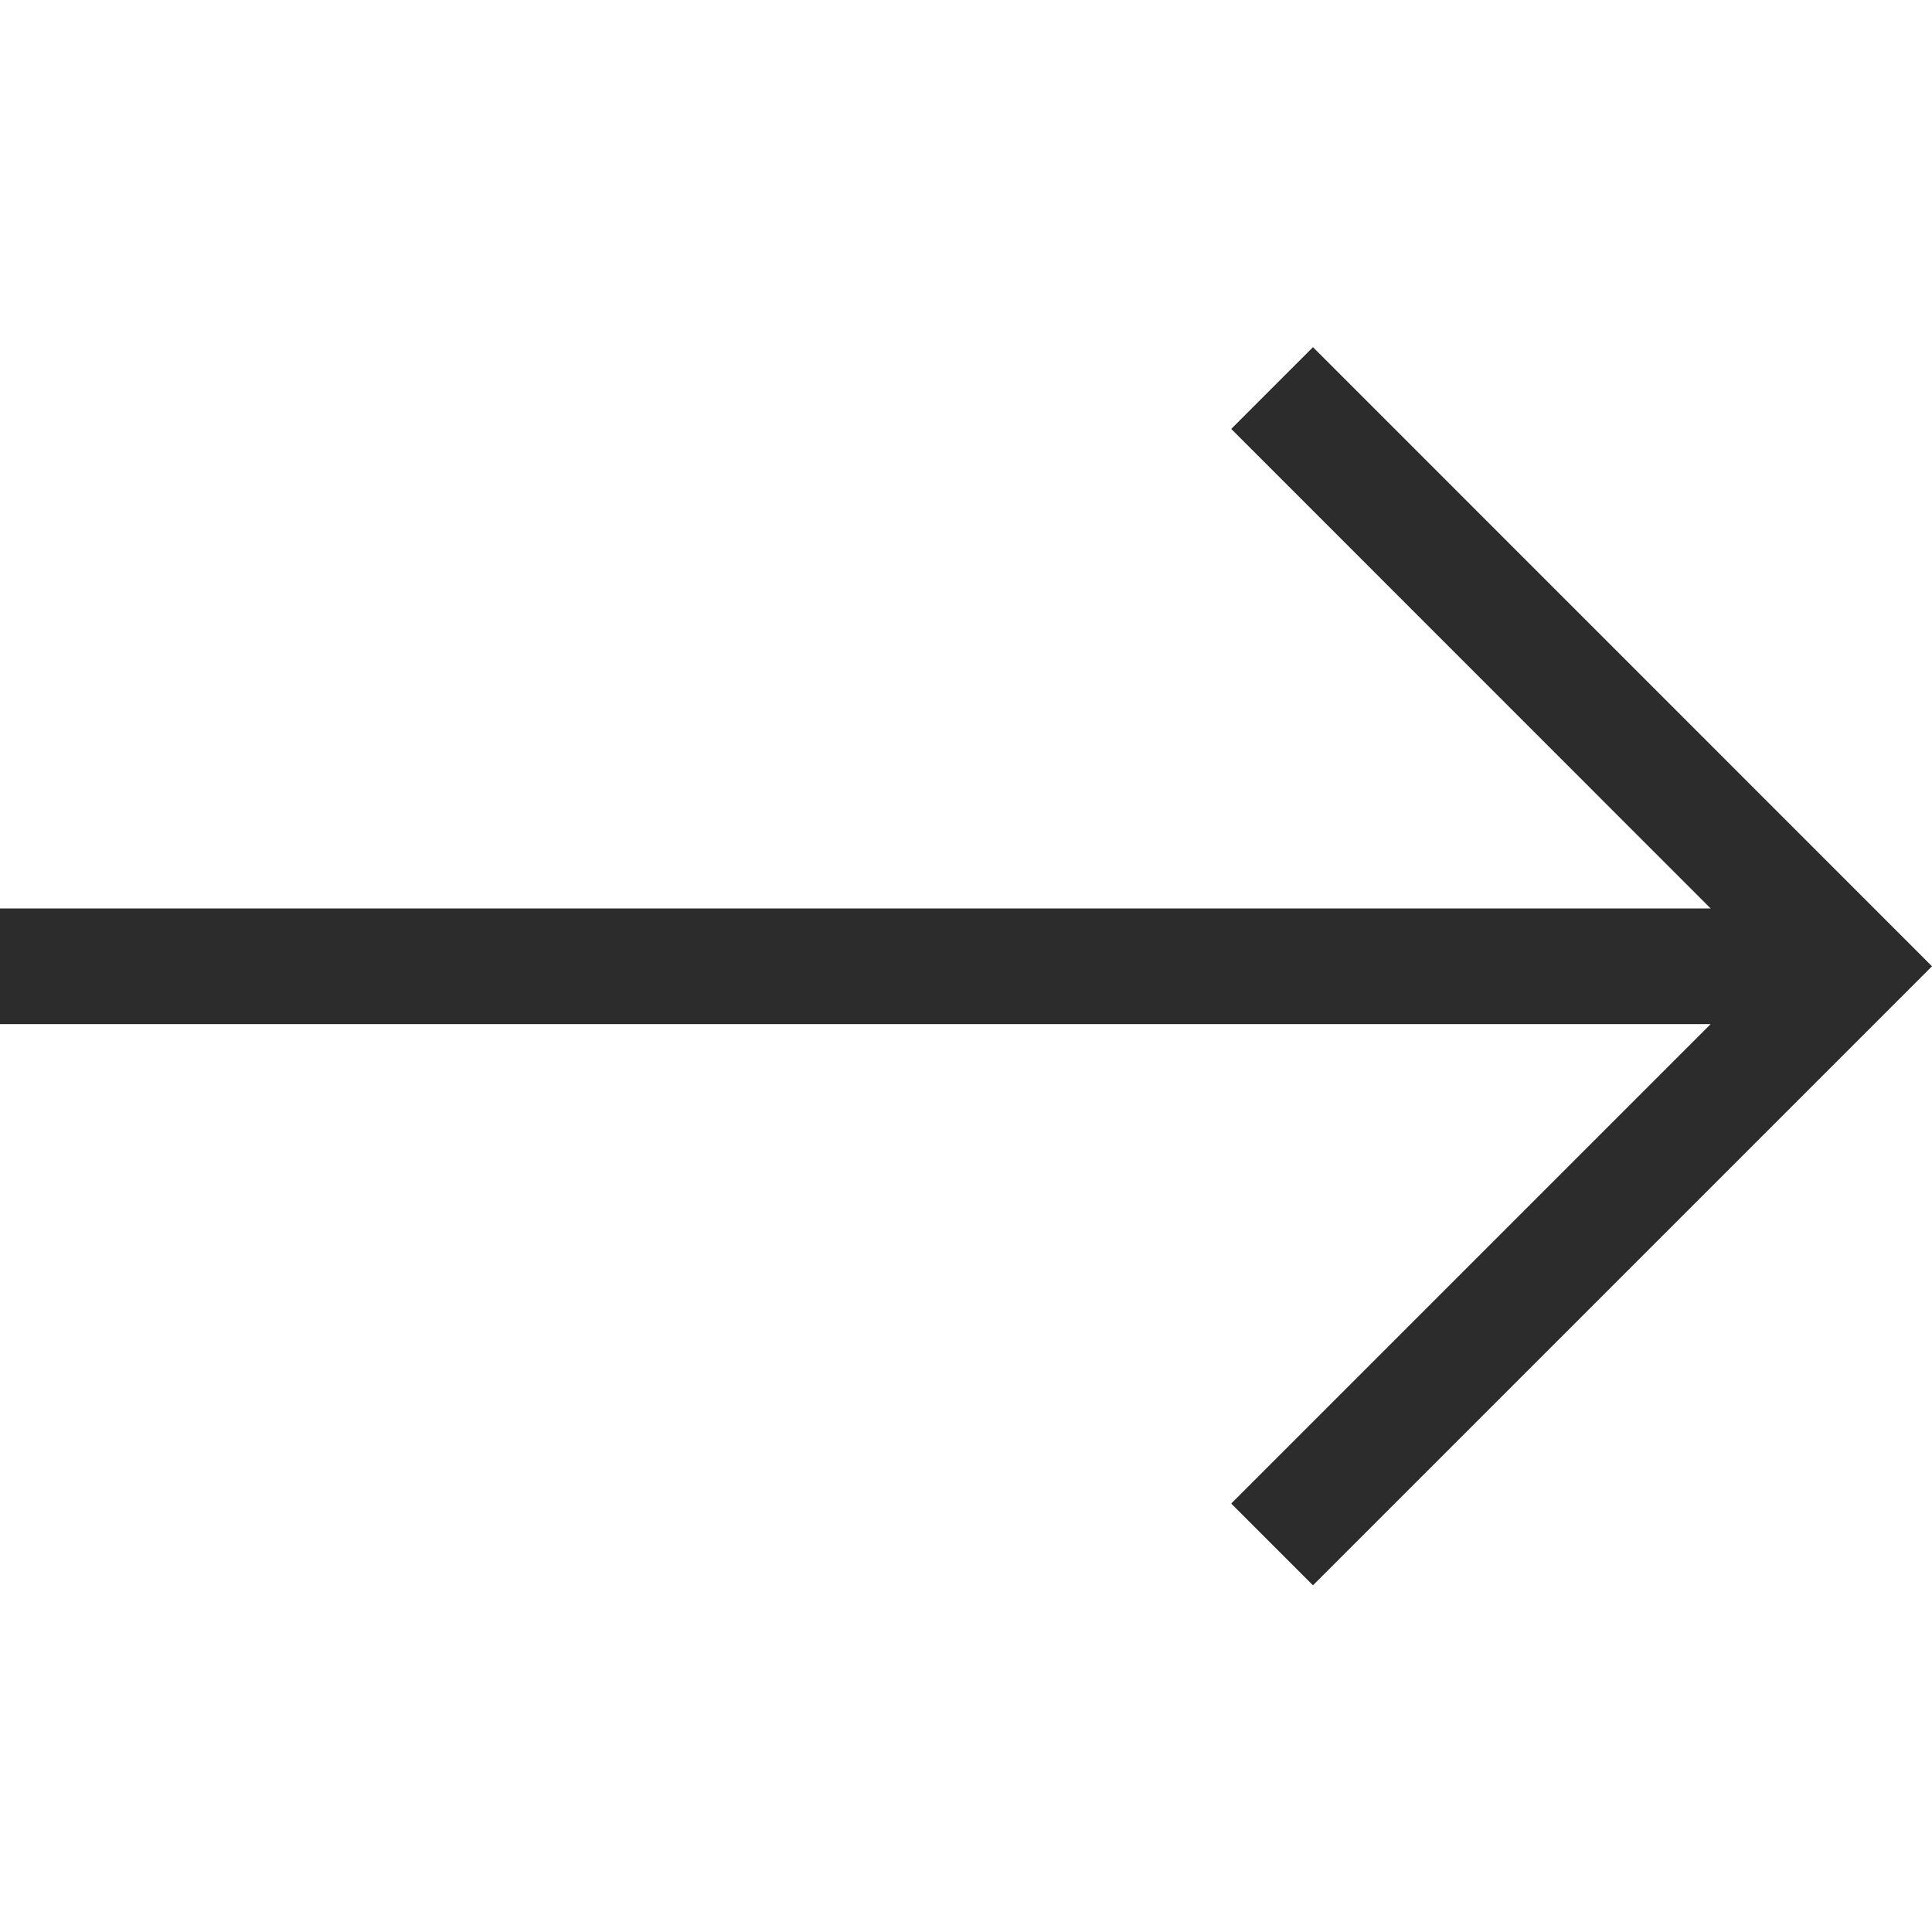 <?xml version="1.0" encoding="utf-8"?><!-- Uploaded to: SVG Repo, www.svgrepo.com, Generator: SVG Repo Mixer Tools -->
<svg fill="#2C2C2C" width="800px" height="800px" viewBox="0 0 1920 1920" xmlns="http://www.w3.org/2000/svg">
    <path d="m1304.824 345.002-81.25 81.249 476.466 476.582H0v114.922h1700.04l-476.466 476.465 81.25 81.25L1920 960.293z" fill-rule="evenodd"/>
</svg>